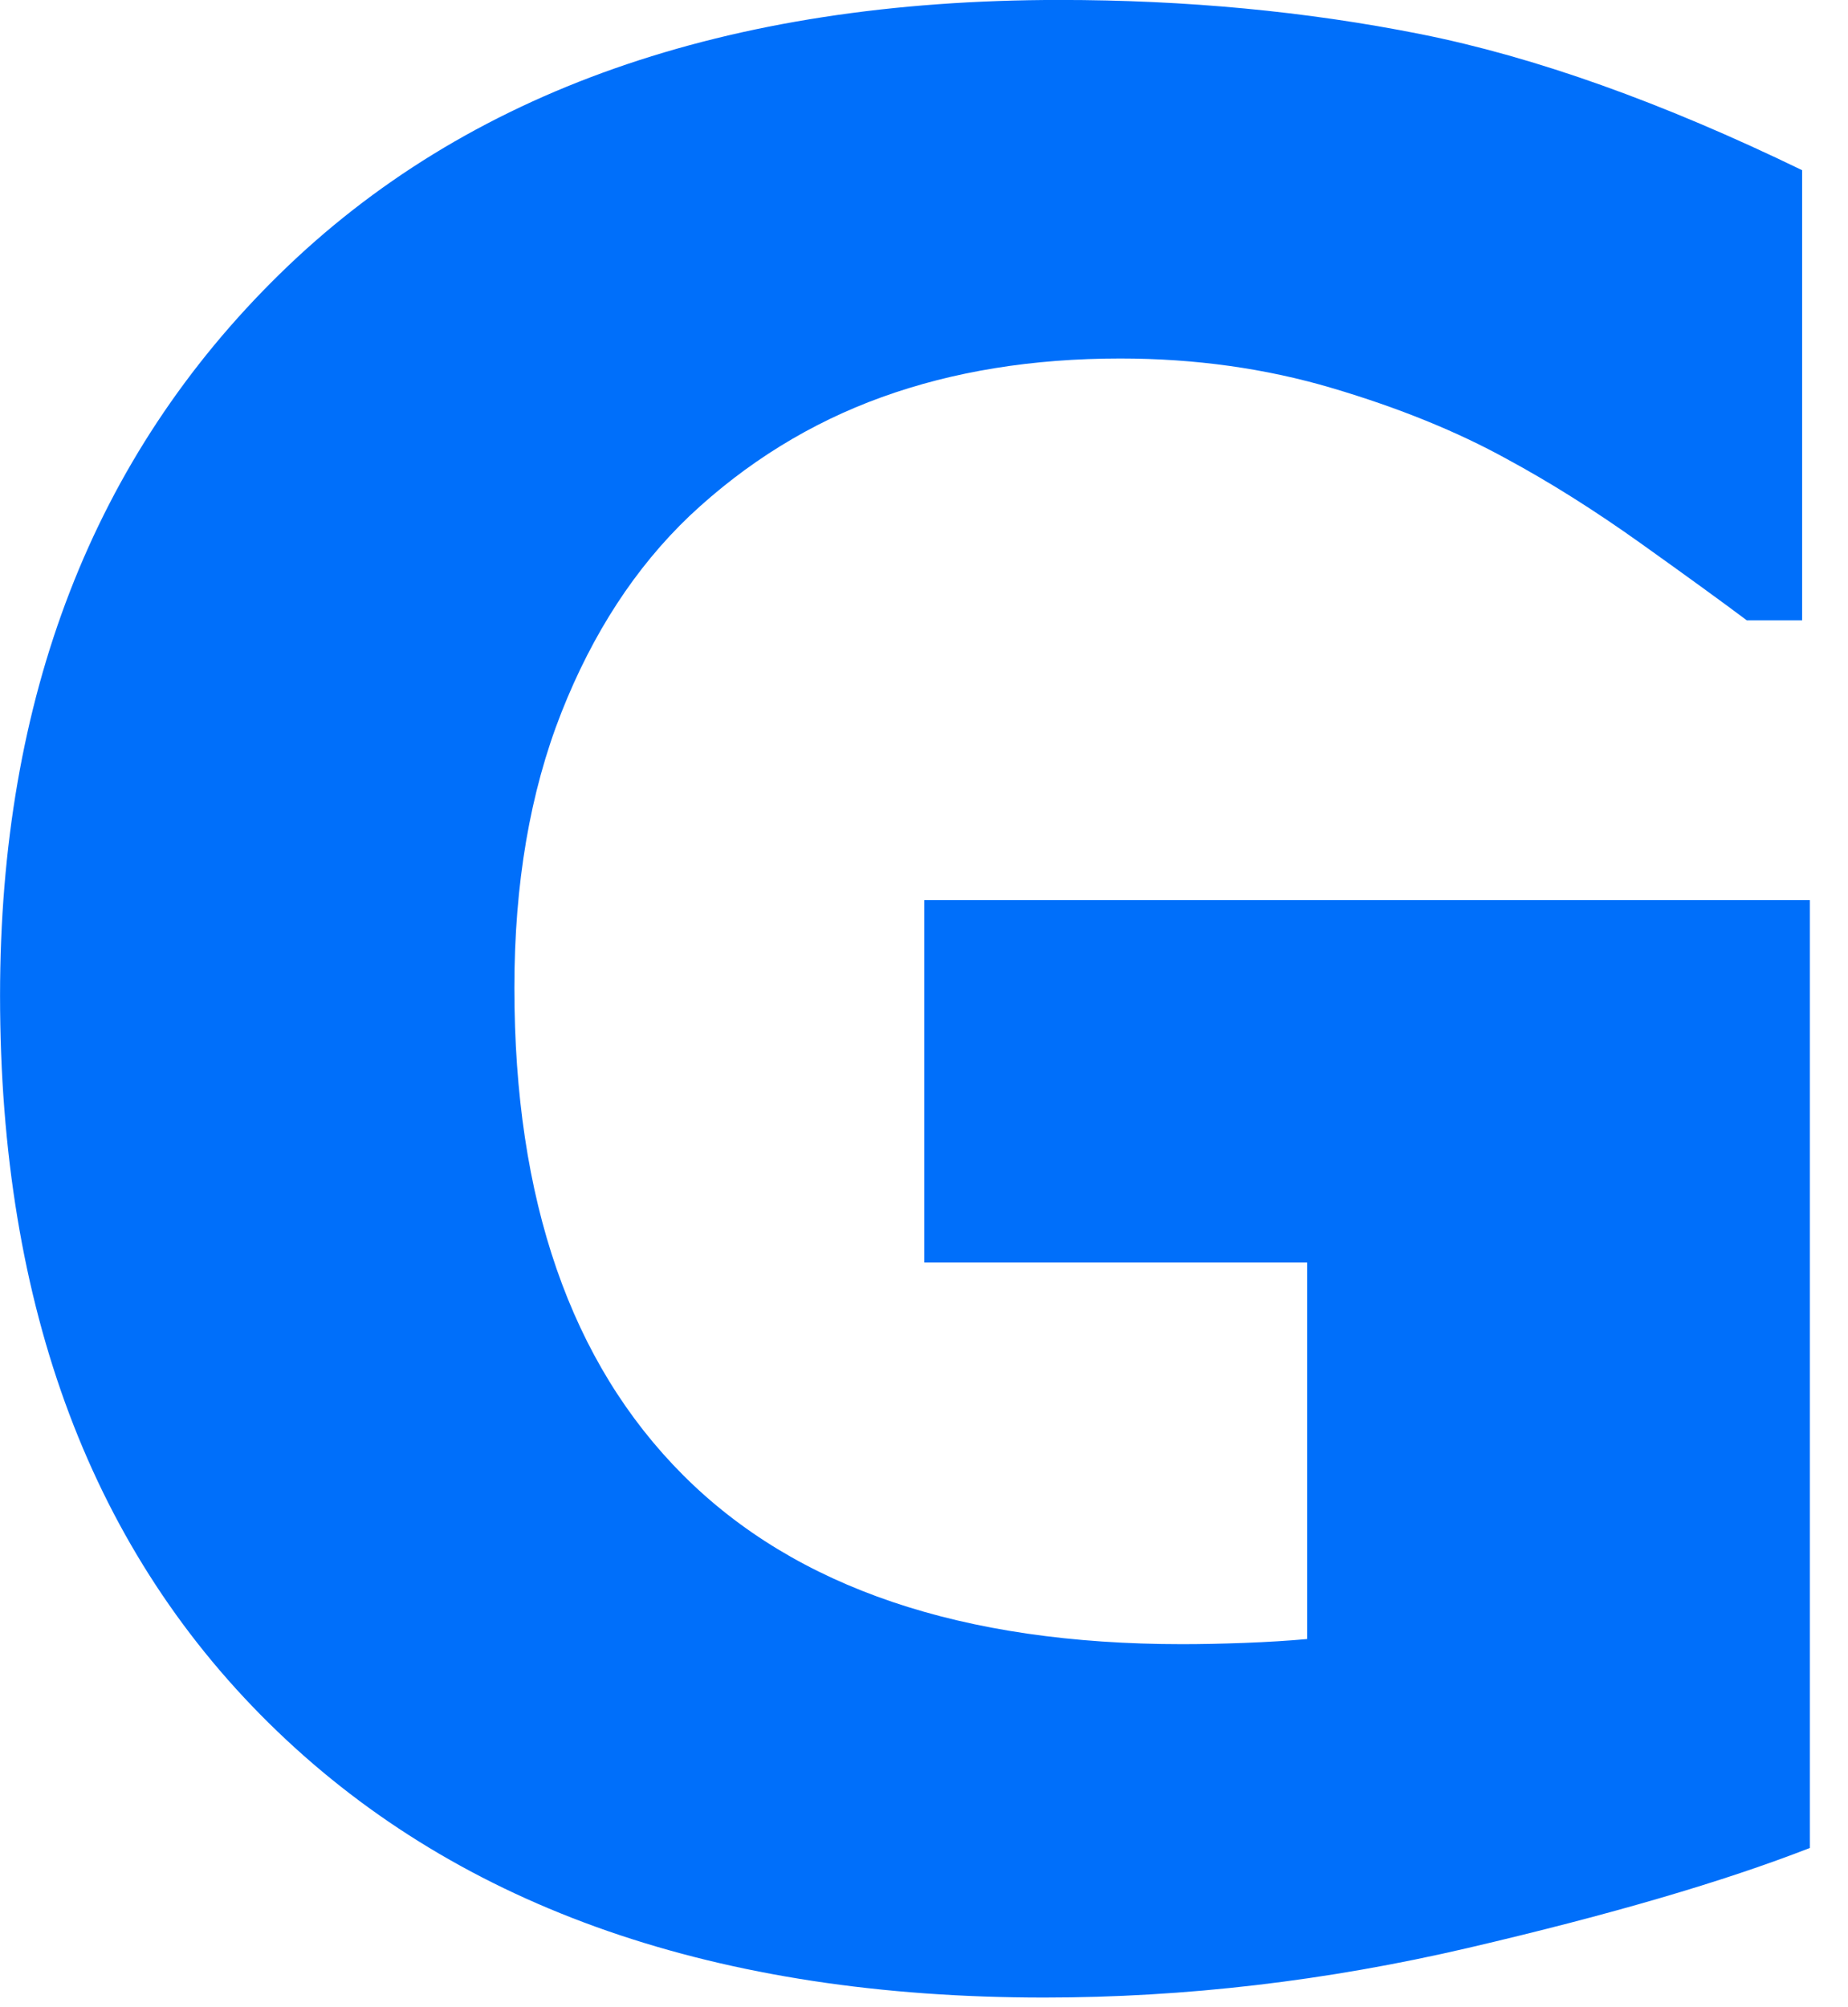 <?xml version="1.0" encoding="UTF-8" standalone="no"?>
<!DOCTYPE svg PUBLIC "-//W3C//DTD SVG 1.1//EN" "http://www.w3.org/Graphics/SVG/1.1/DTD/svg11.dtd">
<svg width="100%" height="100%" viewBox="0 0 35 38" version="1.1" xmlns="http://www.w3.org/2000/svg" xmlns:xlink="http://www.w3.org/1999/xlink" xml:space="preserve" xmlns:serif="http://www.serif.com/" style="fill-rule:evenodd;clip-rule:evenodd;stroke-linejoin:round;stroke-miterlimit:2;">
    <g transform="matrix(1,0,0,1,-661.995,-837.391)">
        <g transform="matrix(1,0,0,1,-38.656,-24.43)">
            <path d="M734.929,896.806C733.301,897.441 731.145,898.071 728.459,898.698C725.774,899.324 723.096,899.638 720.427,899.638C714.242,899.638 709.4,897.957 705.901,894.596C702.401,891.235 700.652,886.593 700.652,880.668C700.652,875.02 702.417,870.467 705.949,867.008C709.481,863.55 714.405,861.82 720.72,861.82C723.112,861.82 725.391,862.036 727.556,862.467C729.721,862.899 732.129,863.757 734.782,865.043L734.782,873.564L733.733,873.564C733.277,873.222 732.61,872.738 731.731,872.111C730.852,871.484 730.005,870.951 729.192,870.512C728.248,869.991 727.145,869.543 725.883,869.169C724.622,868.795 723.283,868.608 721.867,868.608C720.207,868.608 718.702,868.852 717.351,869.34C716,869.828 714.787,870.577 713.713,871.586C712.688,872.563 711.878,873.804 711.284,875.309C710.69,876.815 710.393,878.552 710.393,880.522C710.393,884.542 711.459,887.618 713.591,889.75C715.723,891.882 718.873,892.948 723.039,892.948C723.397,892.948 723.792,892.94 724.223,892.924C724.655,892.908 725.049,892.883 725.407,892.851L725.407,885.722L718.156,885.722L718.156,878.861L734.929,878.861L734.929,896.806Z" style="fill:rgb(0,111,250);"/>
        </g>
    </g>
</svg>
